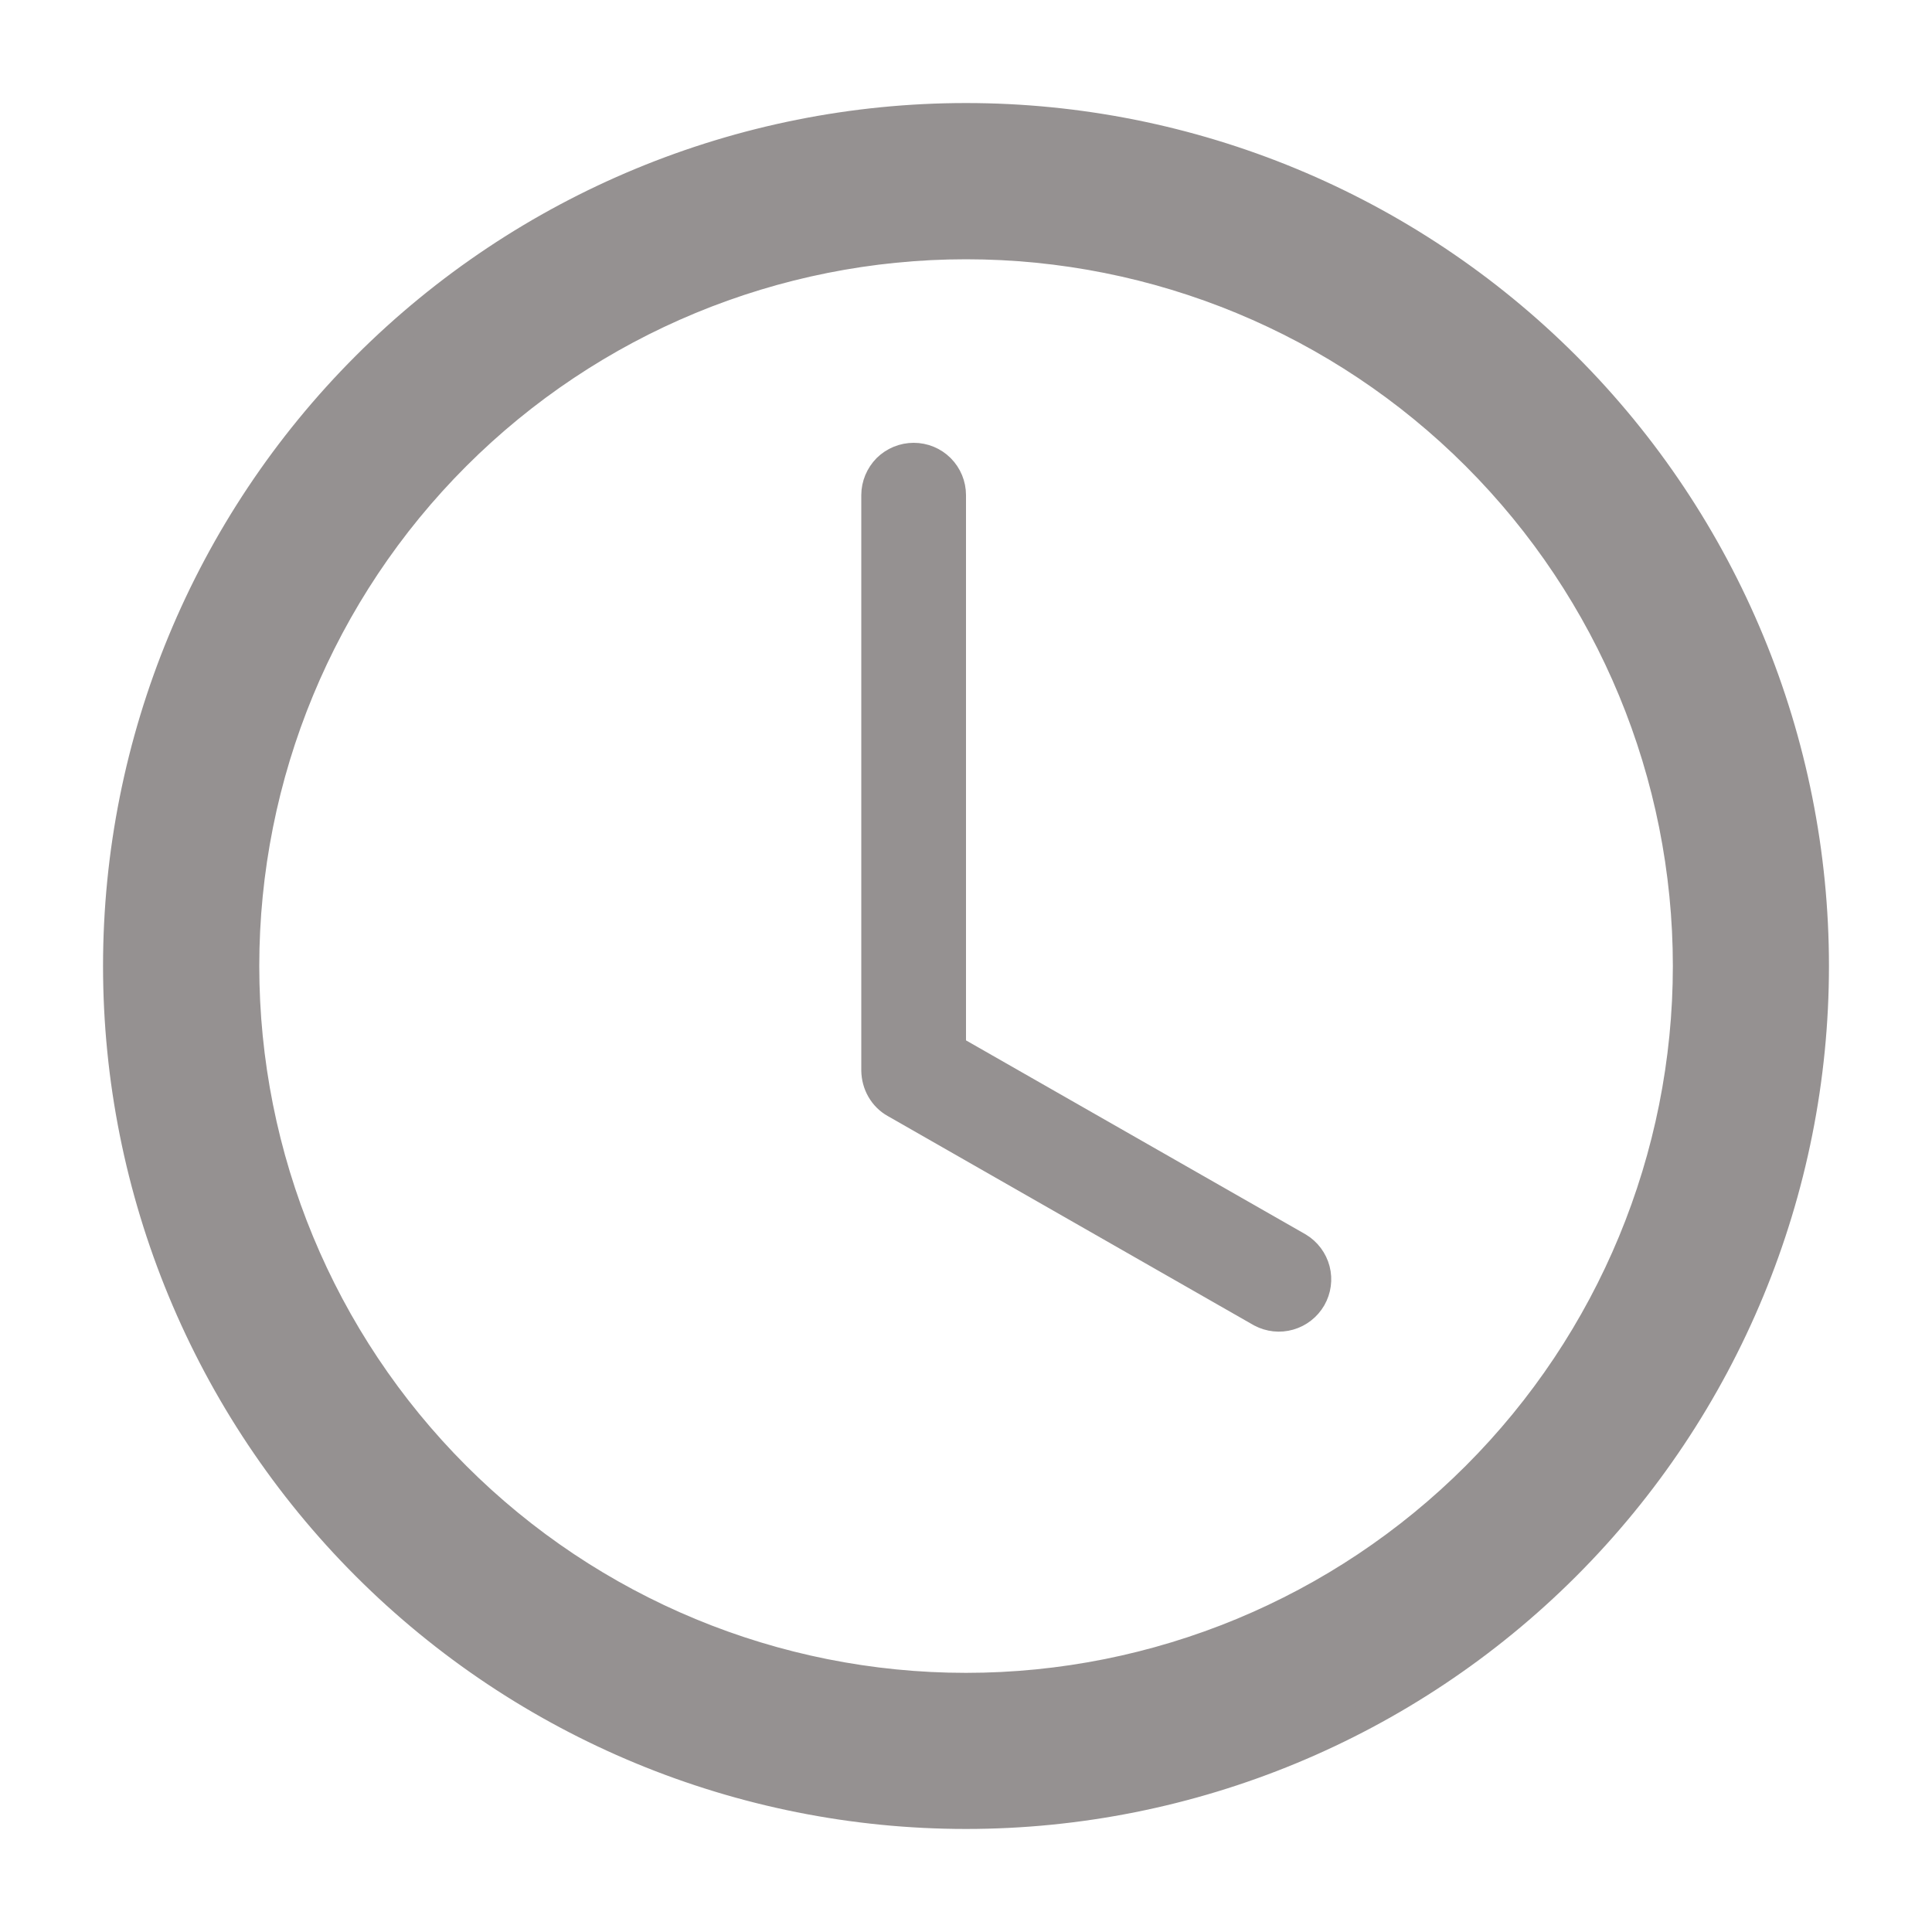 <svg width="15" height="15" viewBox="0 0 15 15" fill="none" xmlns="http://www.w3.org/2000/svg">
<path d="M6.942 8.578L6.942 8.578C6.895 8.552 6.856 8.513 6.829 8.466C6.802 8.419 6.788 8.366 6.787 8.312C6.787 8.312 6.787 8.312 6.787 8.312L6.787 3.844C6.787 3.763 6.82 3.685 6.877 3.627C6.935 3.57 7.013 3.538 7.094 3.538C7.175 3.538 7.253 3.57 7.31 3.627C7.368 3.685 7.4 3.763 7.4 3.844V8.077V8.135L7.45 8.164L10.088 9.671C10.156 9.712 10.206 9.779 10.226 9.856C10.246 9.933 10.235 10.015 10.195 10.085C10.155 10.154 10.09 10.205 10.013 10.227C9.937 10.249 9.855 10.24 9.785 10.203L6.942 8.578Z" fill="#959191" stroke="#959191" stroke-width="0.2"/>
<path d="M7.5 14.1C9.25 14.1 10.929 13.405 12.167 12.167C13.405 10.929 14.1 9.25 14.1 7.5C14.1 5.75 13.405 4.071 12.167 2.833C10.929 1.595 9.25 0.9 7.5 0.9C5.75 0.9 4.071 1.595 2.833 2.833C1.595 4.071 0.9 5.75 0.9 7.5C0.9 9.25 1.595 10.929 2.833 12.167C4.071 13.405 5.75 14.1 7.5 14.1ZM13.088 7.5C13.088 8.982 12.499 10.403 11.451 11.451C10.403 12.499 8.982 13.088 7.5 13.088C6.018 13.088 4.597 12.499 3.549 11.451C2.501 10.403 1.913 8.982 1.913 7.5C1.913 6.018 2.501 4.597 3.549 3.549C4.597 2.501 6.018 1.913 7.5 1.913C8.982 1.913 10.403 2.501 11.451 3.549C12.499 4.597 13.088 6.018 13.088 7.5Z" fill="#959191" stroke="#959191" stroke-width="0.2"/>
</svg>

